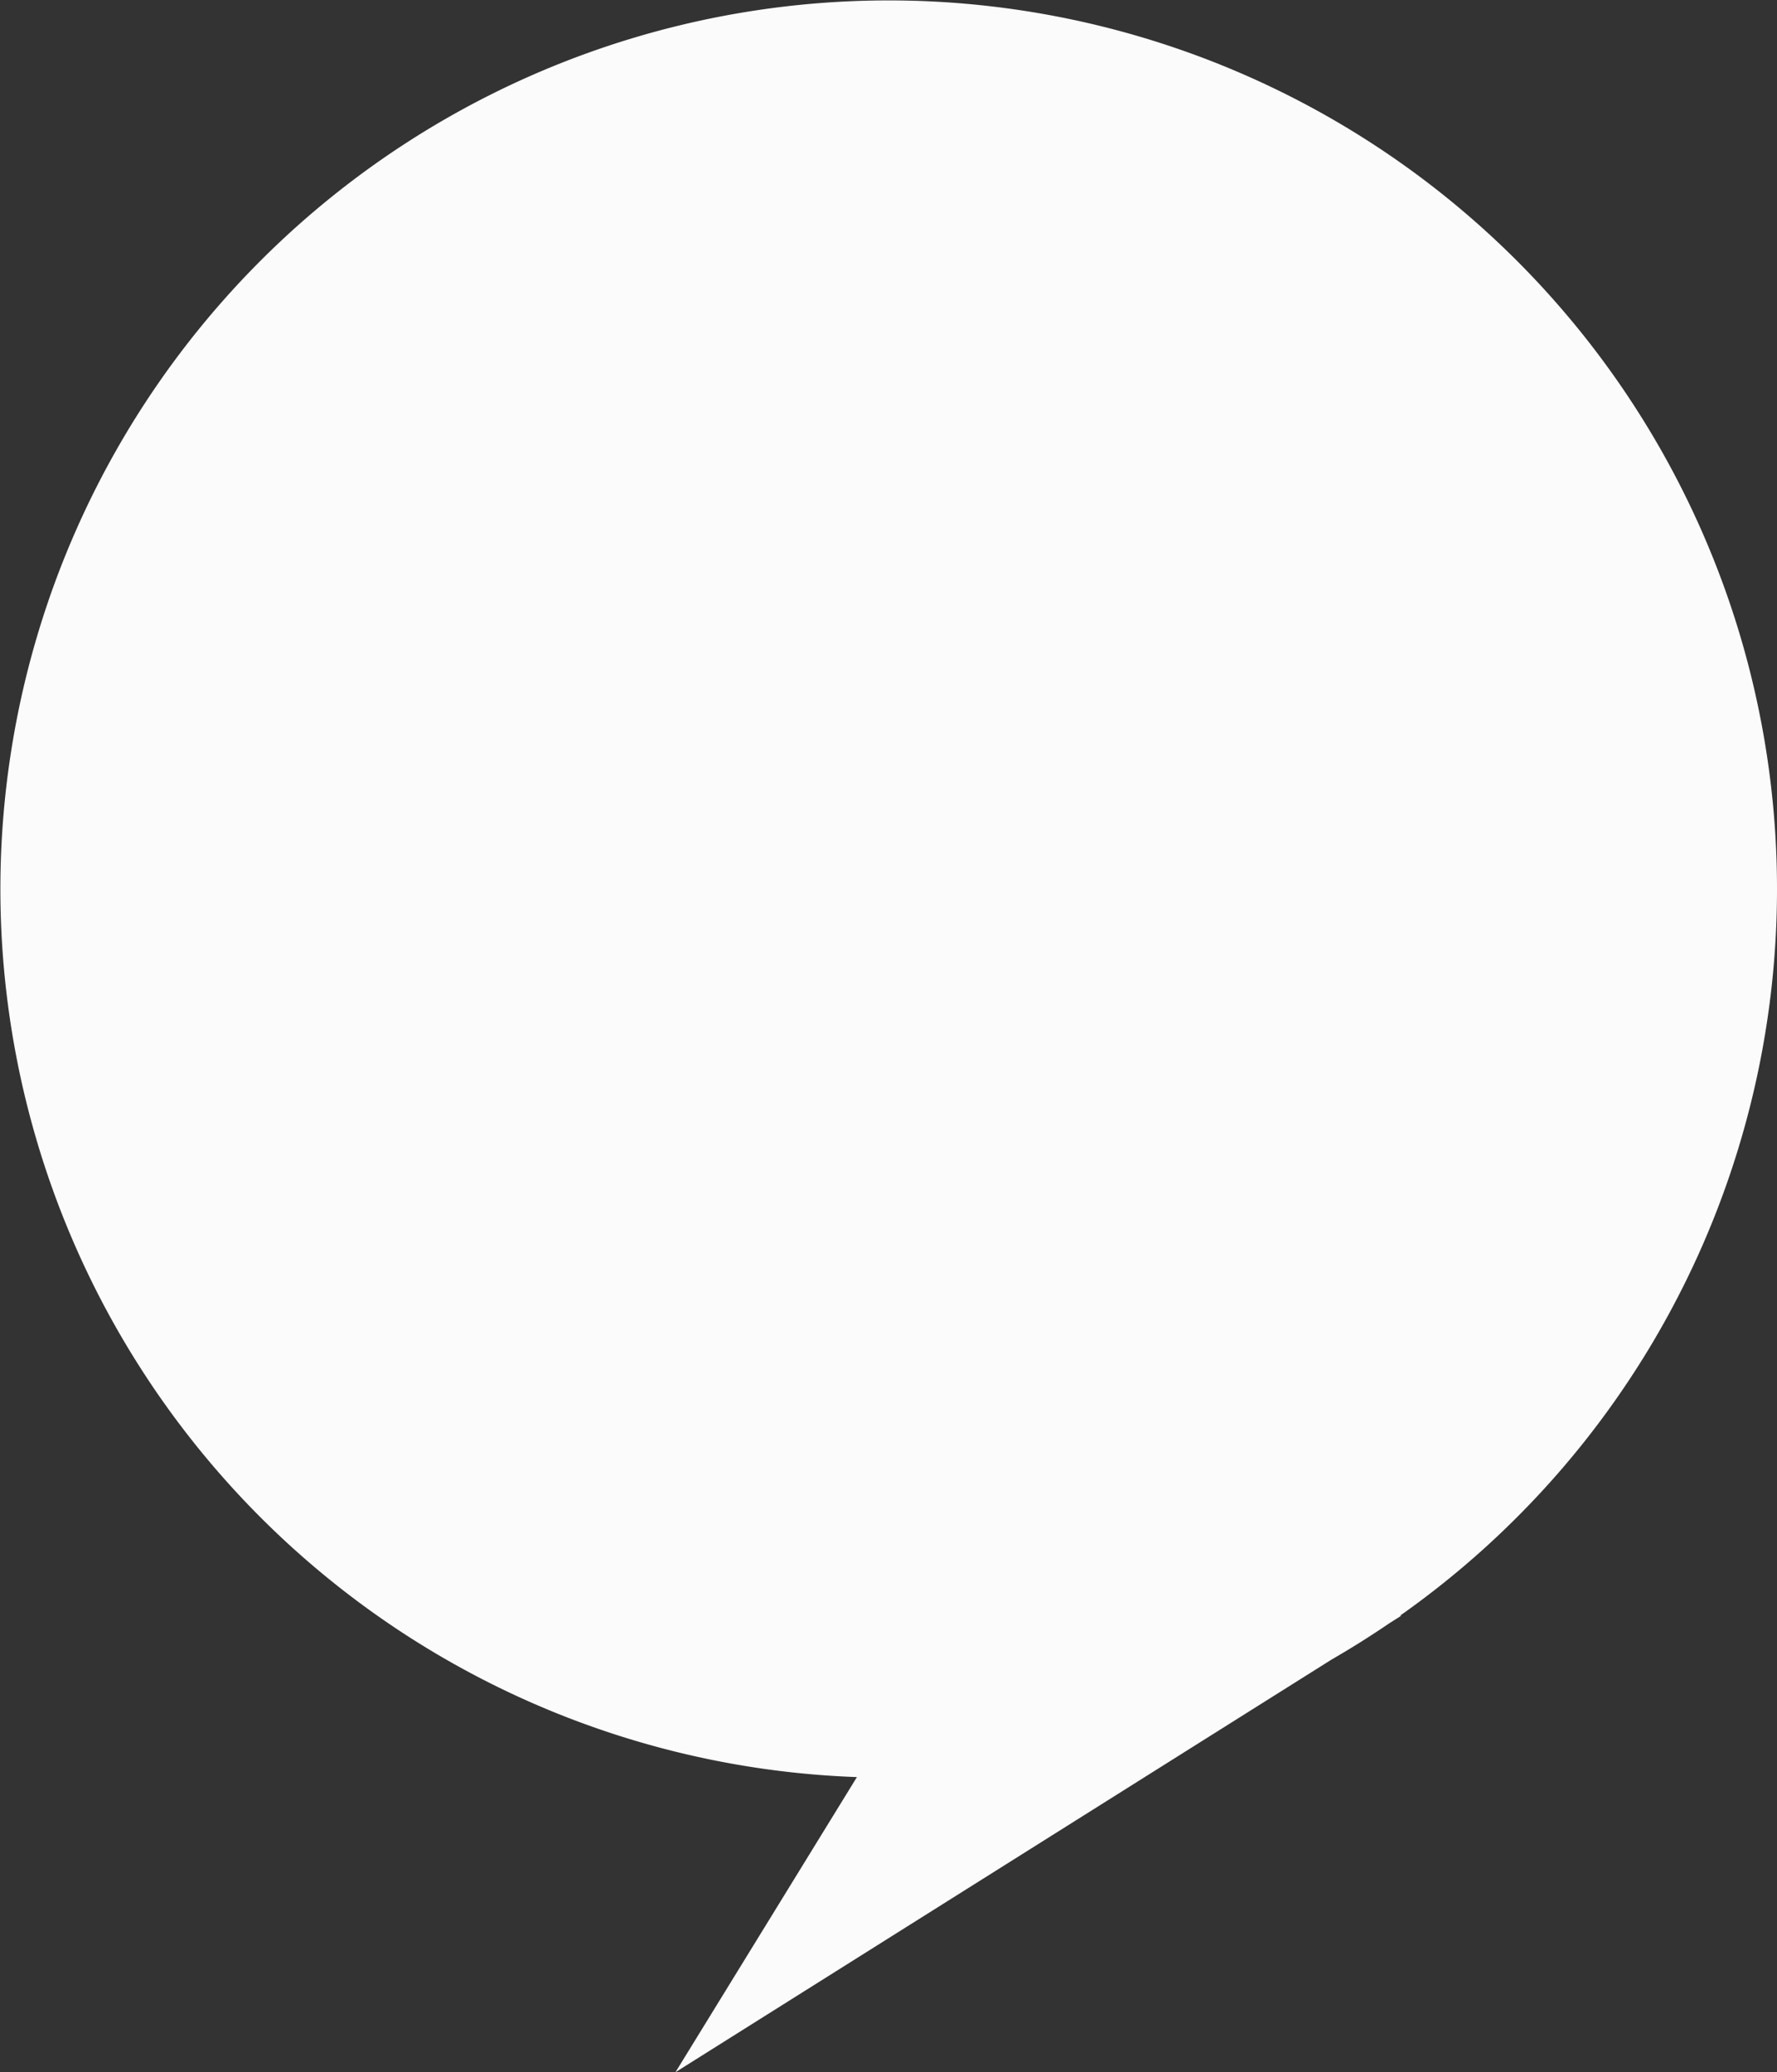 <svg xmlns="http://www.w3.org/2000/svg" width="23.375" height="27.247" viewBox="0 0 23.375 27.247"><rect x="0" y="0" width="23.375" height="27.247" fill="#333333" stroke="none"/><defs><style>.a{fill:#fbfbfb;}</style></defs><path class="a" d="M11.272,23.368a11.685,11.685,0,1,1,7.145-2.123l.017,0-.158.1q-.371.253-.761.478l-8.63,5.426Z"/></svg>